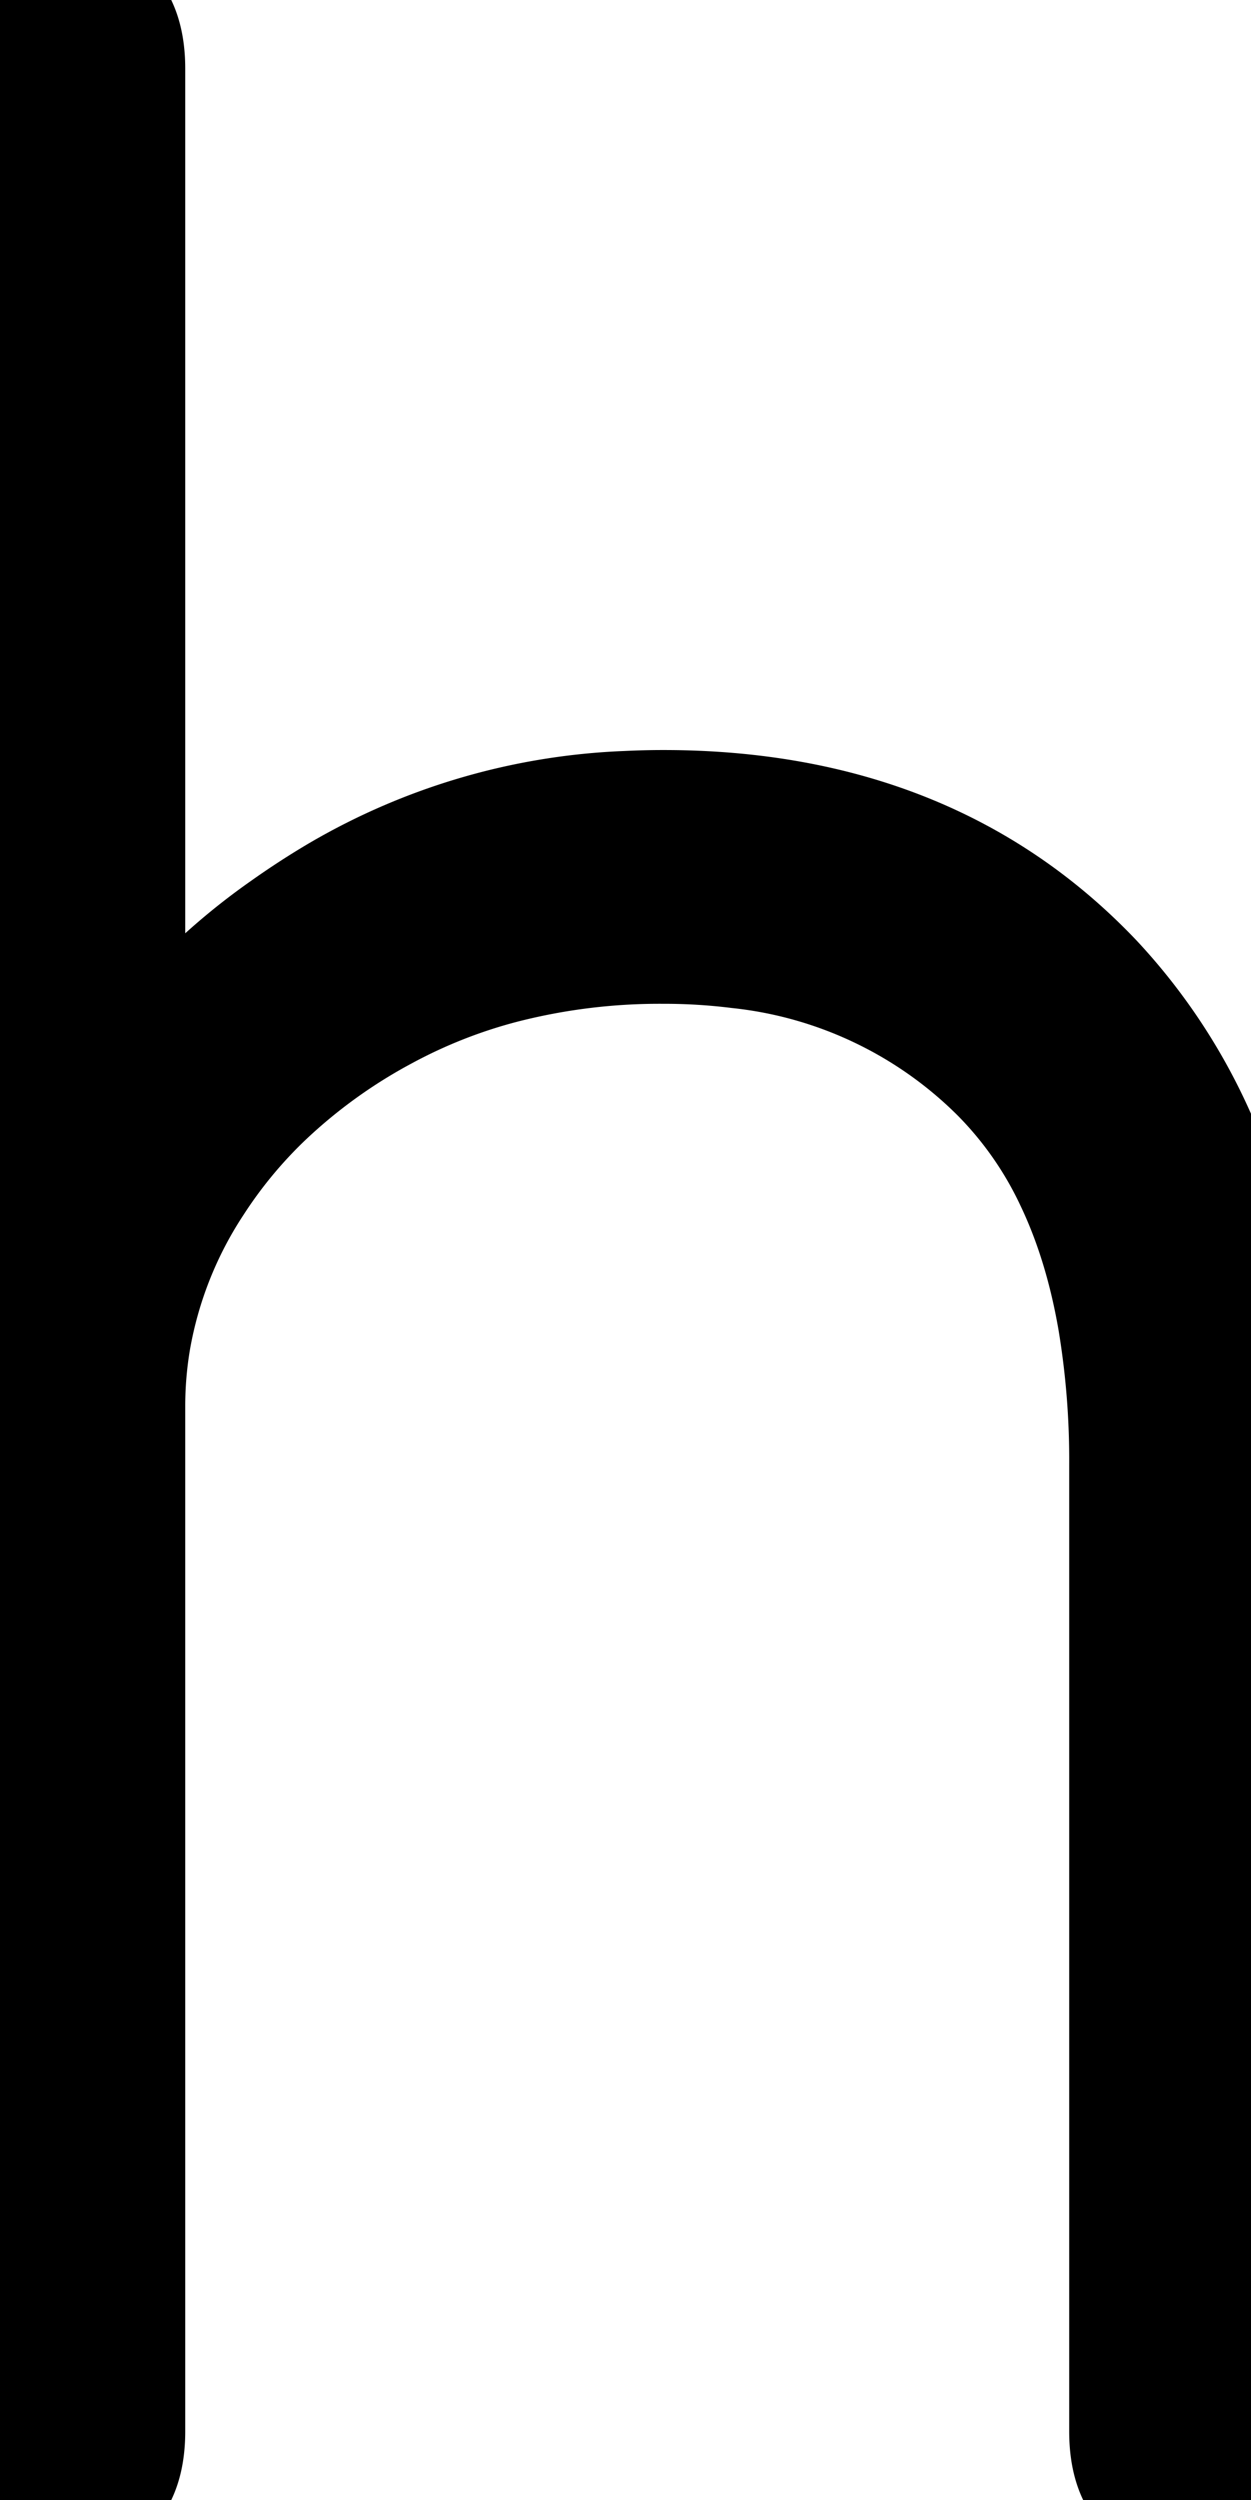<svg xmlns="http://www.w3.org/2000/svg" viewBox="0 0 36.4 72.701" height="72.701" width="36.4"><g style="stroke:#000;stroke-width:1mm;fill:#000" fill="#000" stroke-width="1mm" stroke="#000" font-size="9pt" fill-rule="evenodd" stroke-linecap="round" id="svgGroup"><path d="M 0 70.7 L 0 2 Q 0 0 1.8 0 Q 3.398 0 3.494 1.768 A 4.3 4.3 0 0 1 3.5 2 L 3.5 32.3 A 17.877 17.877 0 0 1 8.4 27.155 A 21.78 21.78 0 0 1 9.95 26.15 A 17.784 17.784 0 0 1 18.255 23.726 A 21.423 21.423 0 0 1 19.3 23.7 Q 27 23.7 31.7 28.65 A 16.194 16.194 0 0 1 35.501 35.501 Q 36.4 38.663 36.4 42.6 L 36.4 70.7 Q 36.4 72.453 35.094 72.67 A 2.411 2.411 0 0 1 34.7 72.7 Q 33.102 72.7 33.006 70.933 A 4.3 4.3 0 0 1 33 70.7 L 33 42.6 A 24.926 24.926 0 0 0 32.665 38.372 Q 32.269 36.072 31.402 34.254 A 11.272 11.272 0 0 0 29.2 31.1 A 12.806 12.806 0 0 0 21.512 27.435 A 17.685 17.685 0 0 0 19.3 27.3 A 18.538 18.538 0 0 0 14.568 27.884 A 15.57 15.57 0 0 0 11.1 29.25 A 16.216 16.216 0 0 0 7.556 31.808 A 13.918 13.918 0 0 0 5.5 34.3 A 12.252 12.252 0 0 0 3.663 38.937 A 11.801 11.801 0 0 0 3.5 40.9 L 3.5 70.7 Q 3.5 72.453 2.194 72.67 A 2.411 2.411 0 0 1 1.8 72.7 Q 0.033 72.7 0.001 70.773 A 4.323 4.323 0 0 1 0 70.7 Z"></path></g></svg>